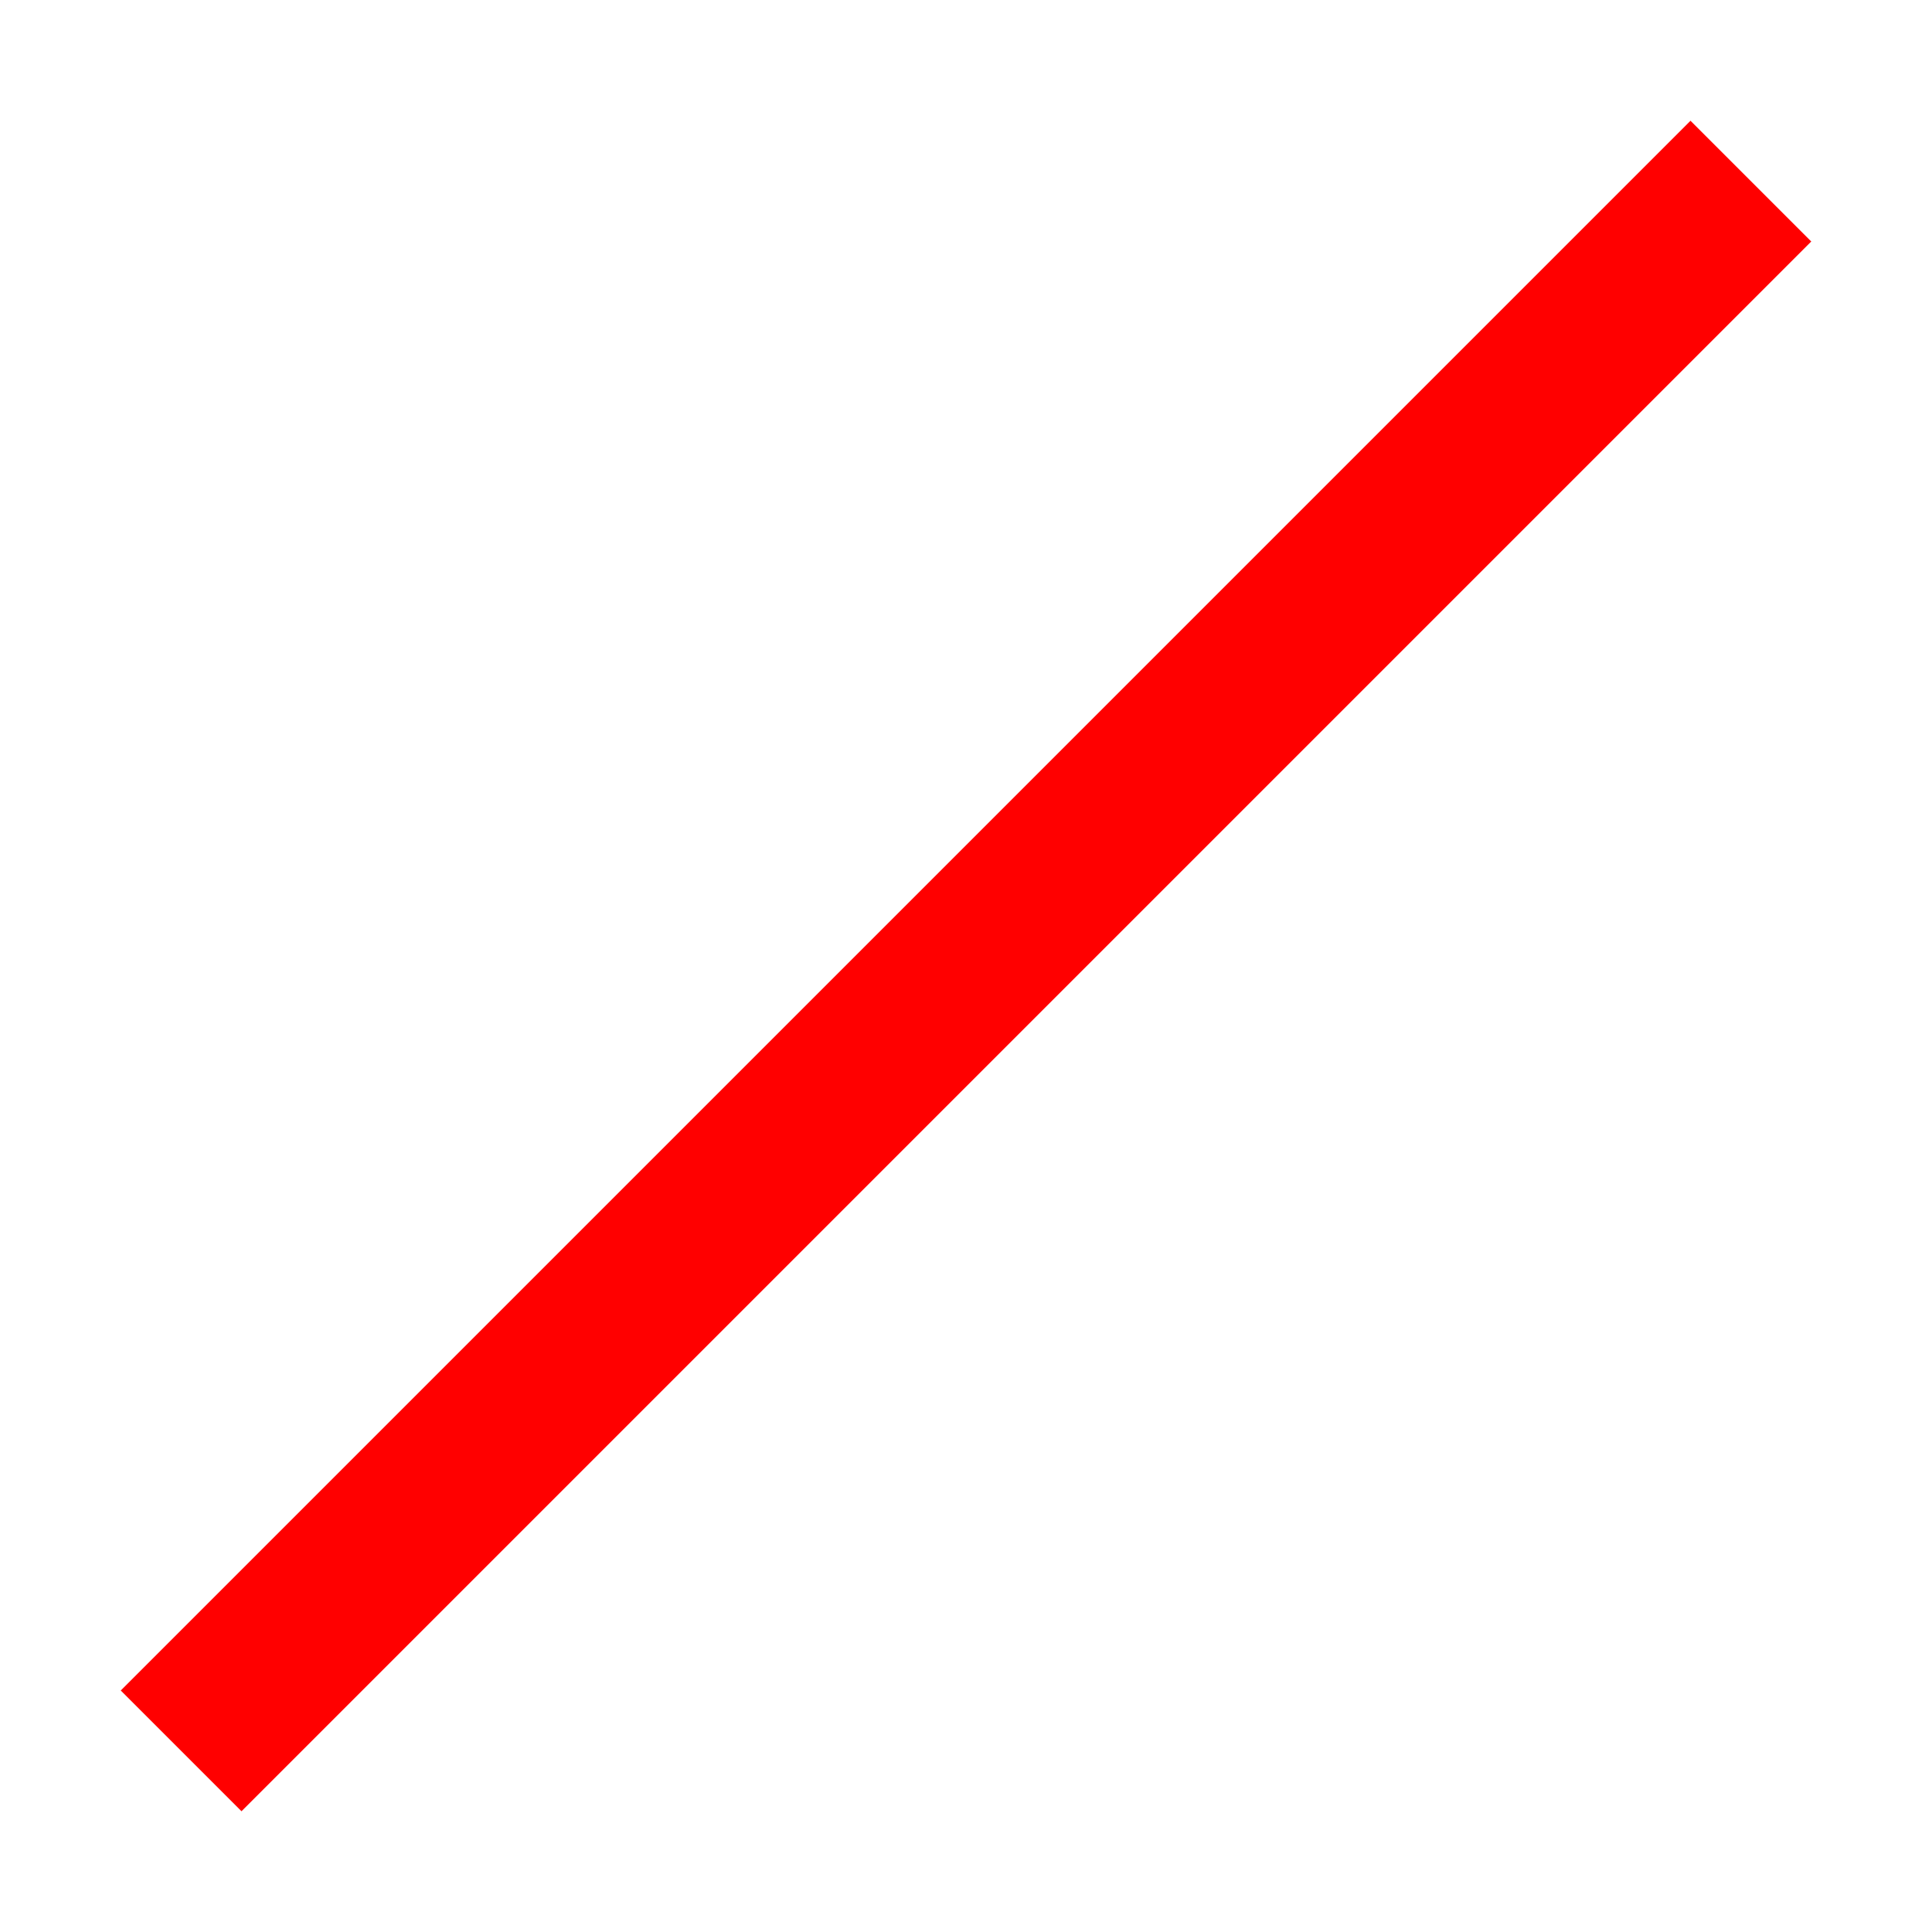 <?xml version="1.0"?>
<svg xmlns="http://www.w3.org/2000/svg" version="1.1"
	xmlns:xlink="http://www.w3.org/1999/xlink" width="32" height="32" viewBox="0 0 32 32">
	<path x="0" y="0" id="strike" d="m 2,28 2,2 26,-26 -2,-2 z" fill="#f00"/>
</svg>
